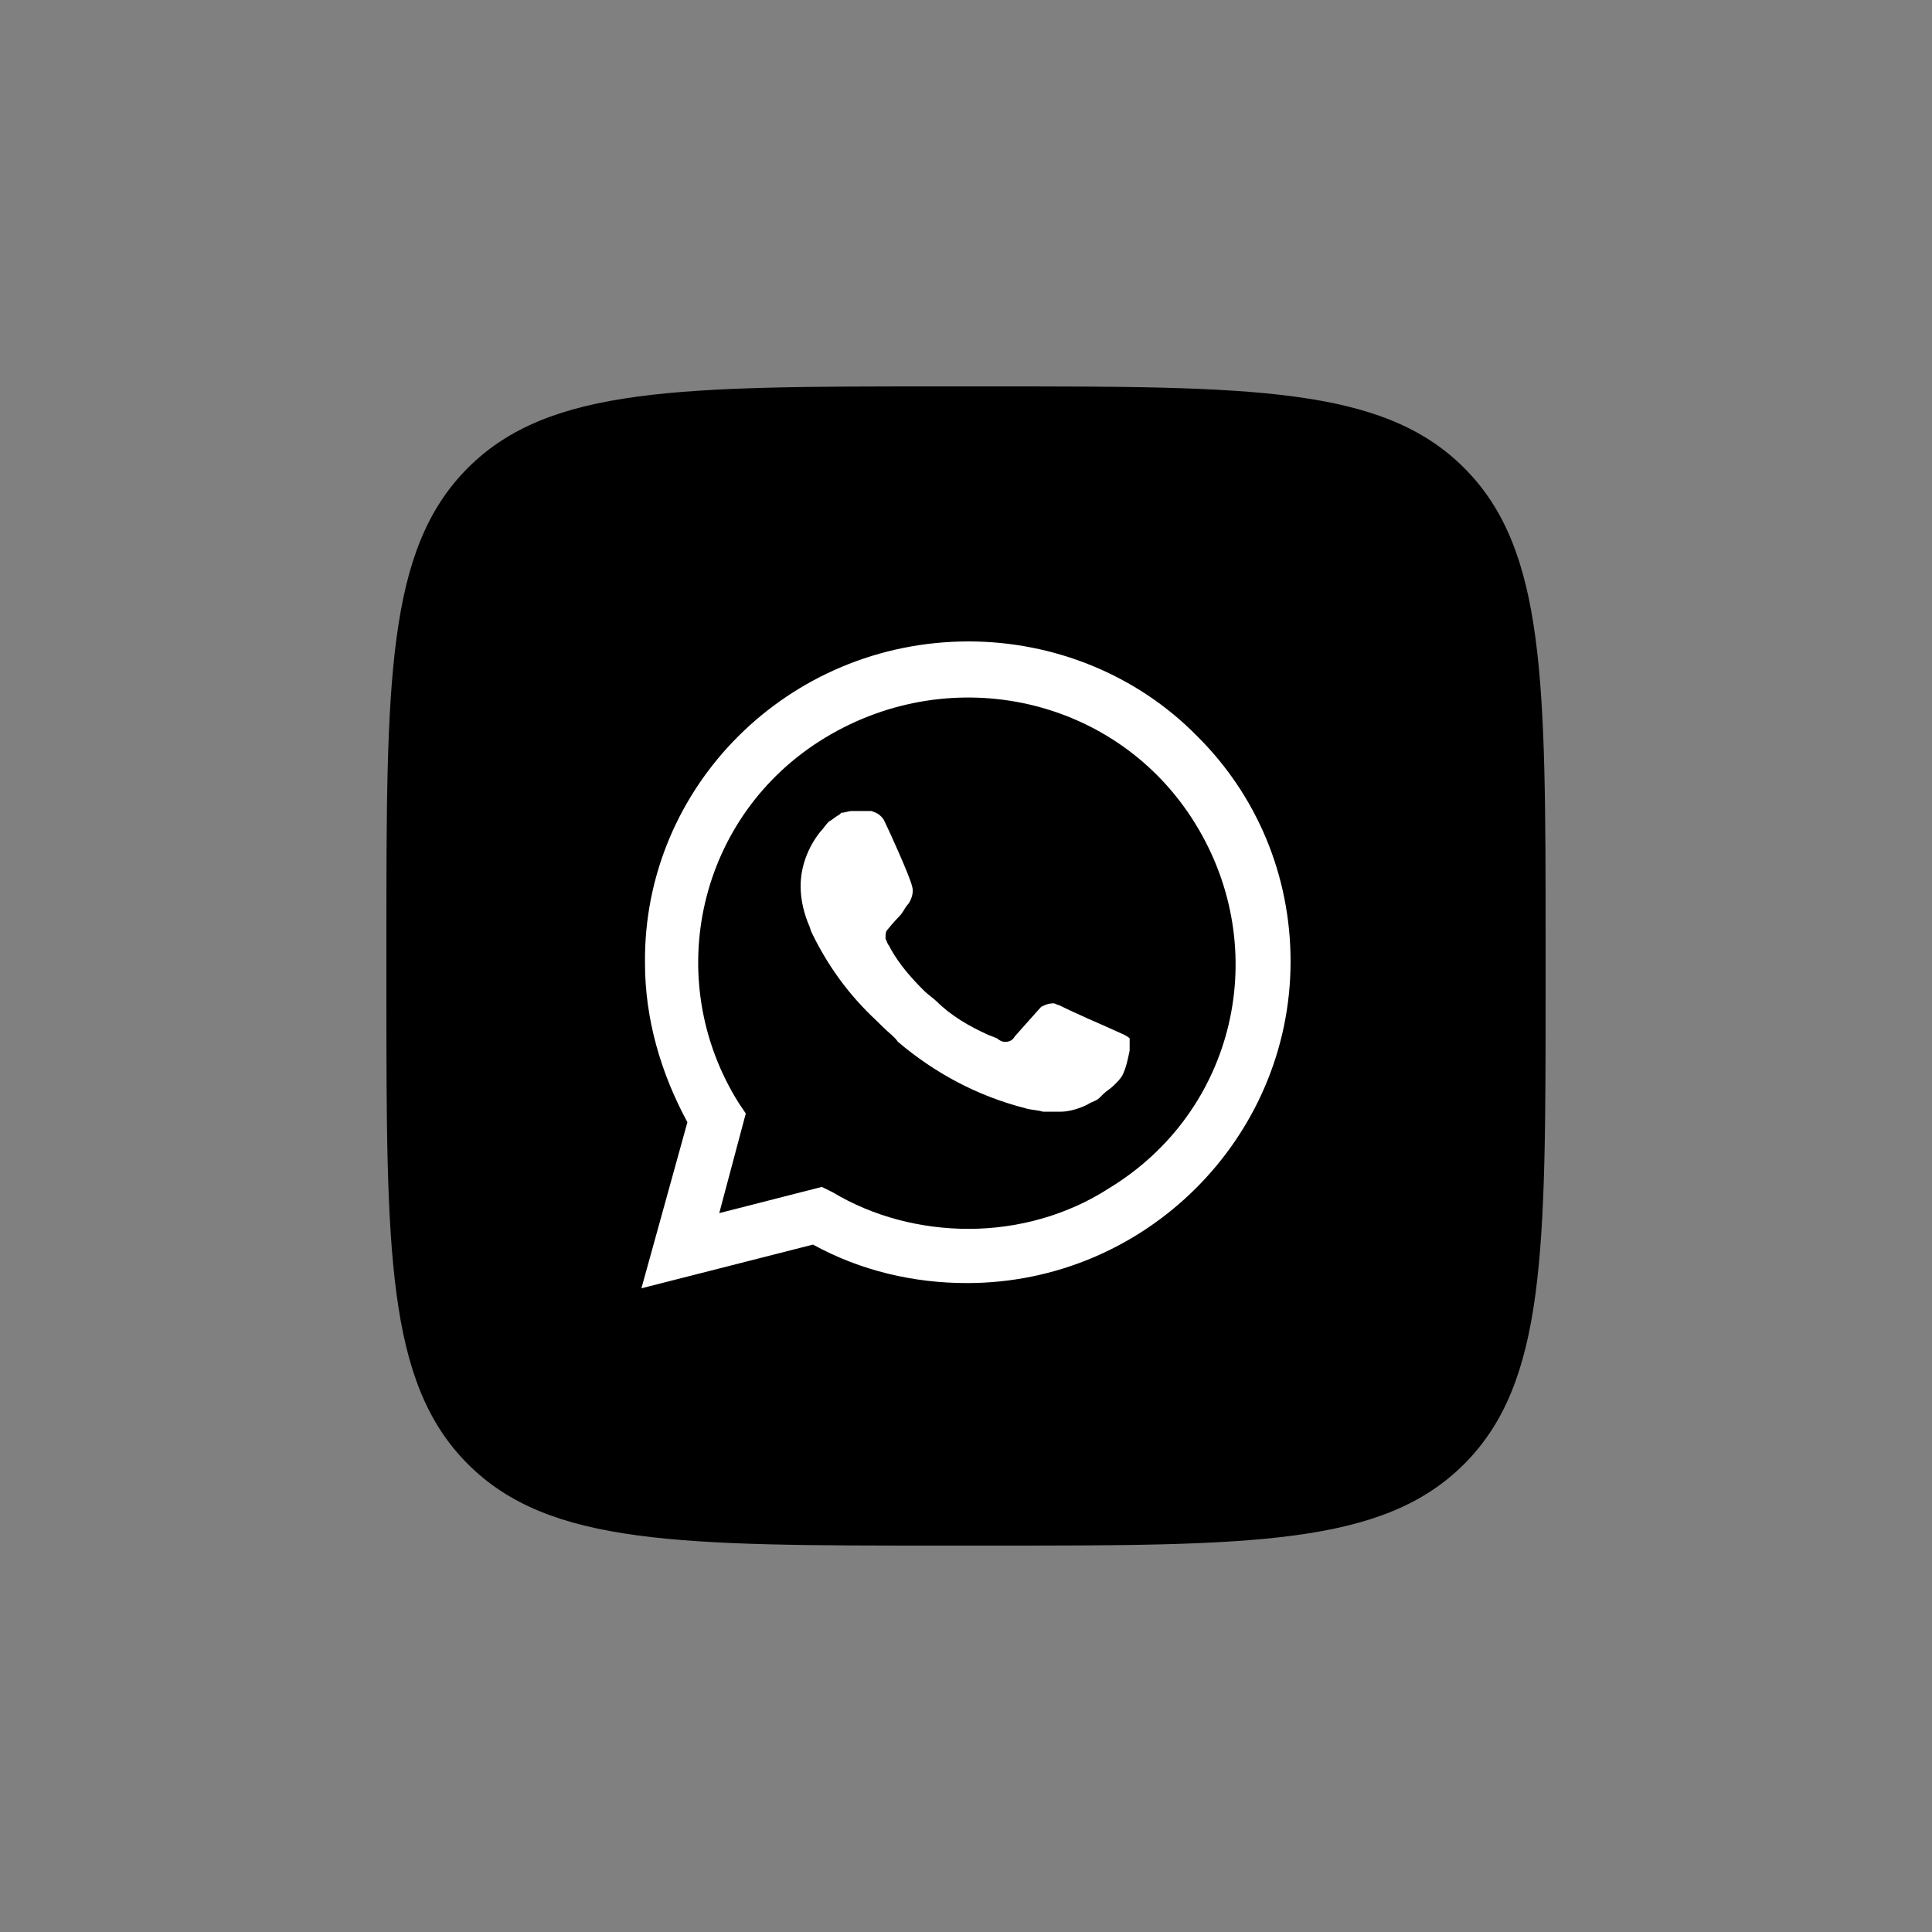<svg width="50" height="50" viewBox="0 0 50 50" fill="none" xmlns="http://www.w3.org/2000/svg">
<rect x="0" y="0" width="50" height="50" fill="#808080" stroke="none"/>
<rect width="50" height="50" rx="25" fill="none"/>
<g clip-path="url(#clip0_117_50)">
<path d="M10 24.4C10 17.612 10 14.218 12.109 12.109C14.218 10 17.612 10 24.4 10H25.6C32.388 10 35.782 10 37.891 12.109C40 14.218 40 17.612 40 24.4V25.6C40 32.388 40 35.782 37.891 37.891C35.782 40 32.388 40 25.6 40H24.4C17.612 40 14.218 40 12.109 37.891C10 35.782 10 32.388 10 25.6V24.4Z" fill="black"/>
<path d="M21.04 30.988L21.315 31.124C22.459 31.803 23.741 32.12 25.023 32.12C29.051 32.12 32.347 28.862 32.347 24.88C32.347 22.98 31.569 21.125 30.196 19.767C28.823 18.41 26.991 17.641 25.023 17.641C20.995 17.641 17.699 20.898 17.744 24.925C17.744 26.283 18.156 27.595 18.843 28.726L19.026 28.998L18.294 31.667L21.04 30.988Z" fill="black"/>
<path d="M30.974 19.043C29.418 17.46 27.266 16.6 25.069 16.6C20.4 16.6 16.646 20.355 16.692 24.925C16.692 26.373 17.104 27.776 17.79 29.043L16.6 33.341L21.04 32.21C22.276 32.889 23.65 33.206 25.023 33.206C29.646 33.206 33.4 29.45 33.4 24.88C33.4 22.663 32.53 20.582 30.974 19.043ZM25.069 31.803C23.833 31.803 22.597 31.486 21.544 30.853L21.269 30.717L18.614 31.396L19.301 28.817L19.118 28.545C17.104 25.333 18.065 21.079 21.361 19.088C24.657 17.098 28.914 18.048 30.928 21.306C32.943 24.564 31.981 28.771 28.685 30.762C27.632 31.441 26.351 31.803 25.069 31.803ZM29.097 26.781L28.594 26.554C28.594 26.554 27.861 26.238 27.403 26.011C27.358 26.011 27.312 25.966 27.266 25.966C27.129 25.966 27.037 26.011 26.946 26.057C26.946 26.057 26.9 26.102 26.259 26.826C26.213 26.916 26.122 26.962 26.03 26.962H25.984C25.939 26.962 25.847 26.916 25.801 26.871L25.572 26.781C25.069 26.554 24.611 26.283 24.245 25.921C24.153 25.831 24.016 25.74 23.924 25.649C23.604 25.333 23.283 24.971 23.055 24.564L23.009 24.473C22.963 24.428 22.963 24.383 22.917 24.292C22.917 24.202 22.917 24.111 22.963 24.066C22.963 24.066 23.146 23.84 23.283 23.704C23.375 23.613 23.421 23.478 23.512 23.387C23.604 23.251 23.65 23.07 23.604 22.935C23.558 22.708 23.009 21.487 22.872 21.215C22.78 21.079 22.688 21.034 22.551 20.989H22.047C21.956 20.989 21.864 21.034 21.773 21.034L21.727 21.079C21.636 21.125 21.544 21.215 21.452 21.261C21.361 21.351 21.315 21.441 21.224 21.532C20.903 21.939 20.72 22.437 20.72 22.935C20.72 23.297 20.811 23.659 20.949 23.975L20.995 24.111C21.407 24.971 21.956 25.74 22.688 26.419L22.872 26.6C23.009 26.735 23.146 26.826 23.238 26.962C24.199 27.776 25.298 28.364 26.534 28.681C26.671 28.726 26.854 28.726 26.991 28.771H27.449C27.678 28.771 27.953 28.681 28.136 28.59C28.273 28.5 28.365 28.5 28.456 28.41L28.548 28.319C28.639 28.229 28.731 28.183 28.823 28.093C28.914 28.002 29.006 27.912 29.051 27.821C29.143 27.64 29.189 27.414 29.235 27.188V26.871C29.235 26.871 29.189 26.826 29.097 26.781Z" fill="white"/>
</g>
<defs>
<clipPath id="clip0_117_50">
<rect width="30" height="30" fill="white" transform="translate(10 10)"/>
</clipPath>
</defs>
</svg>
